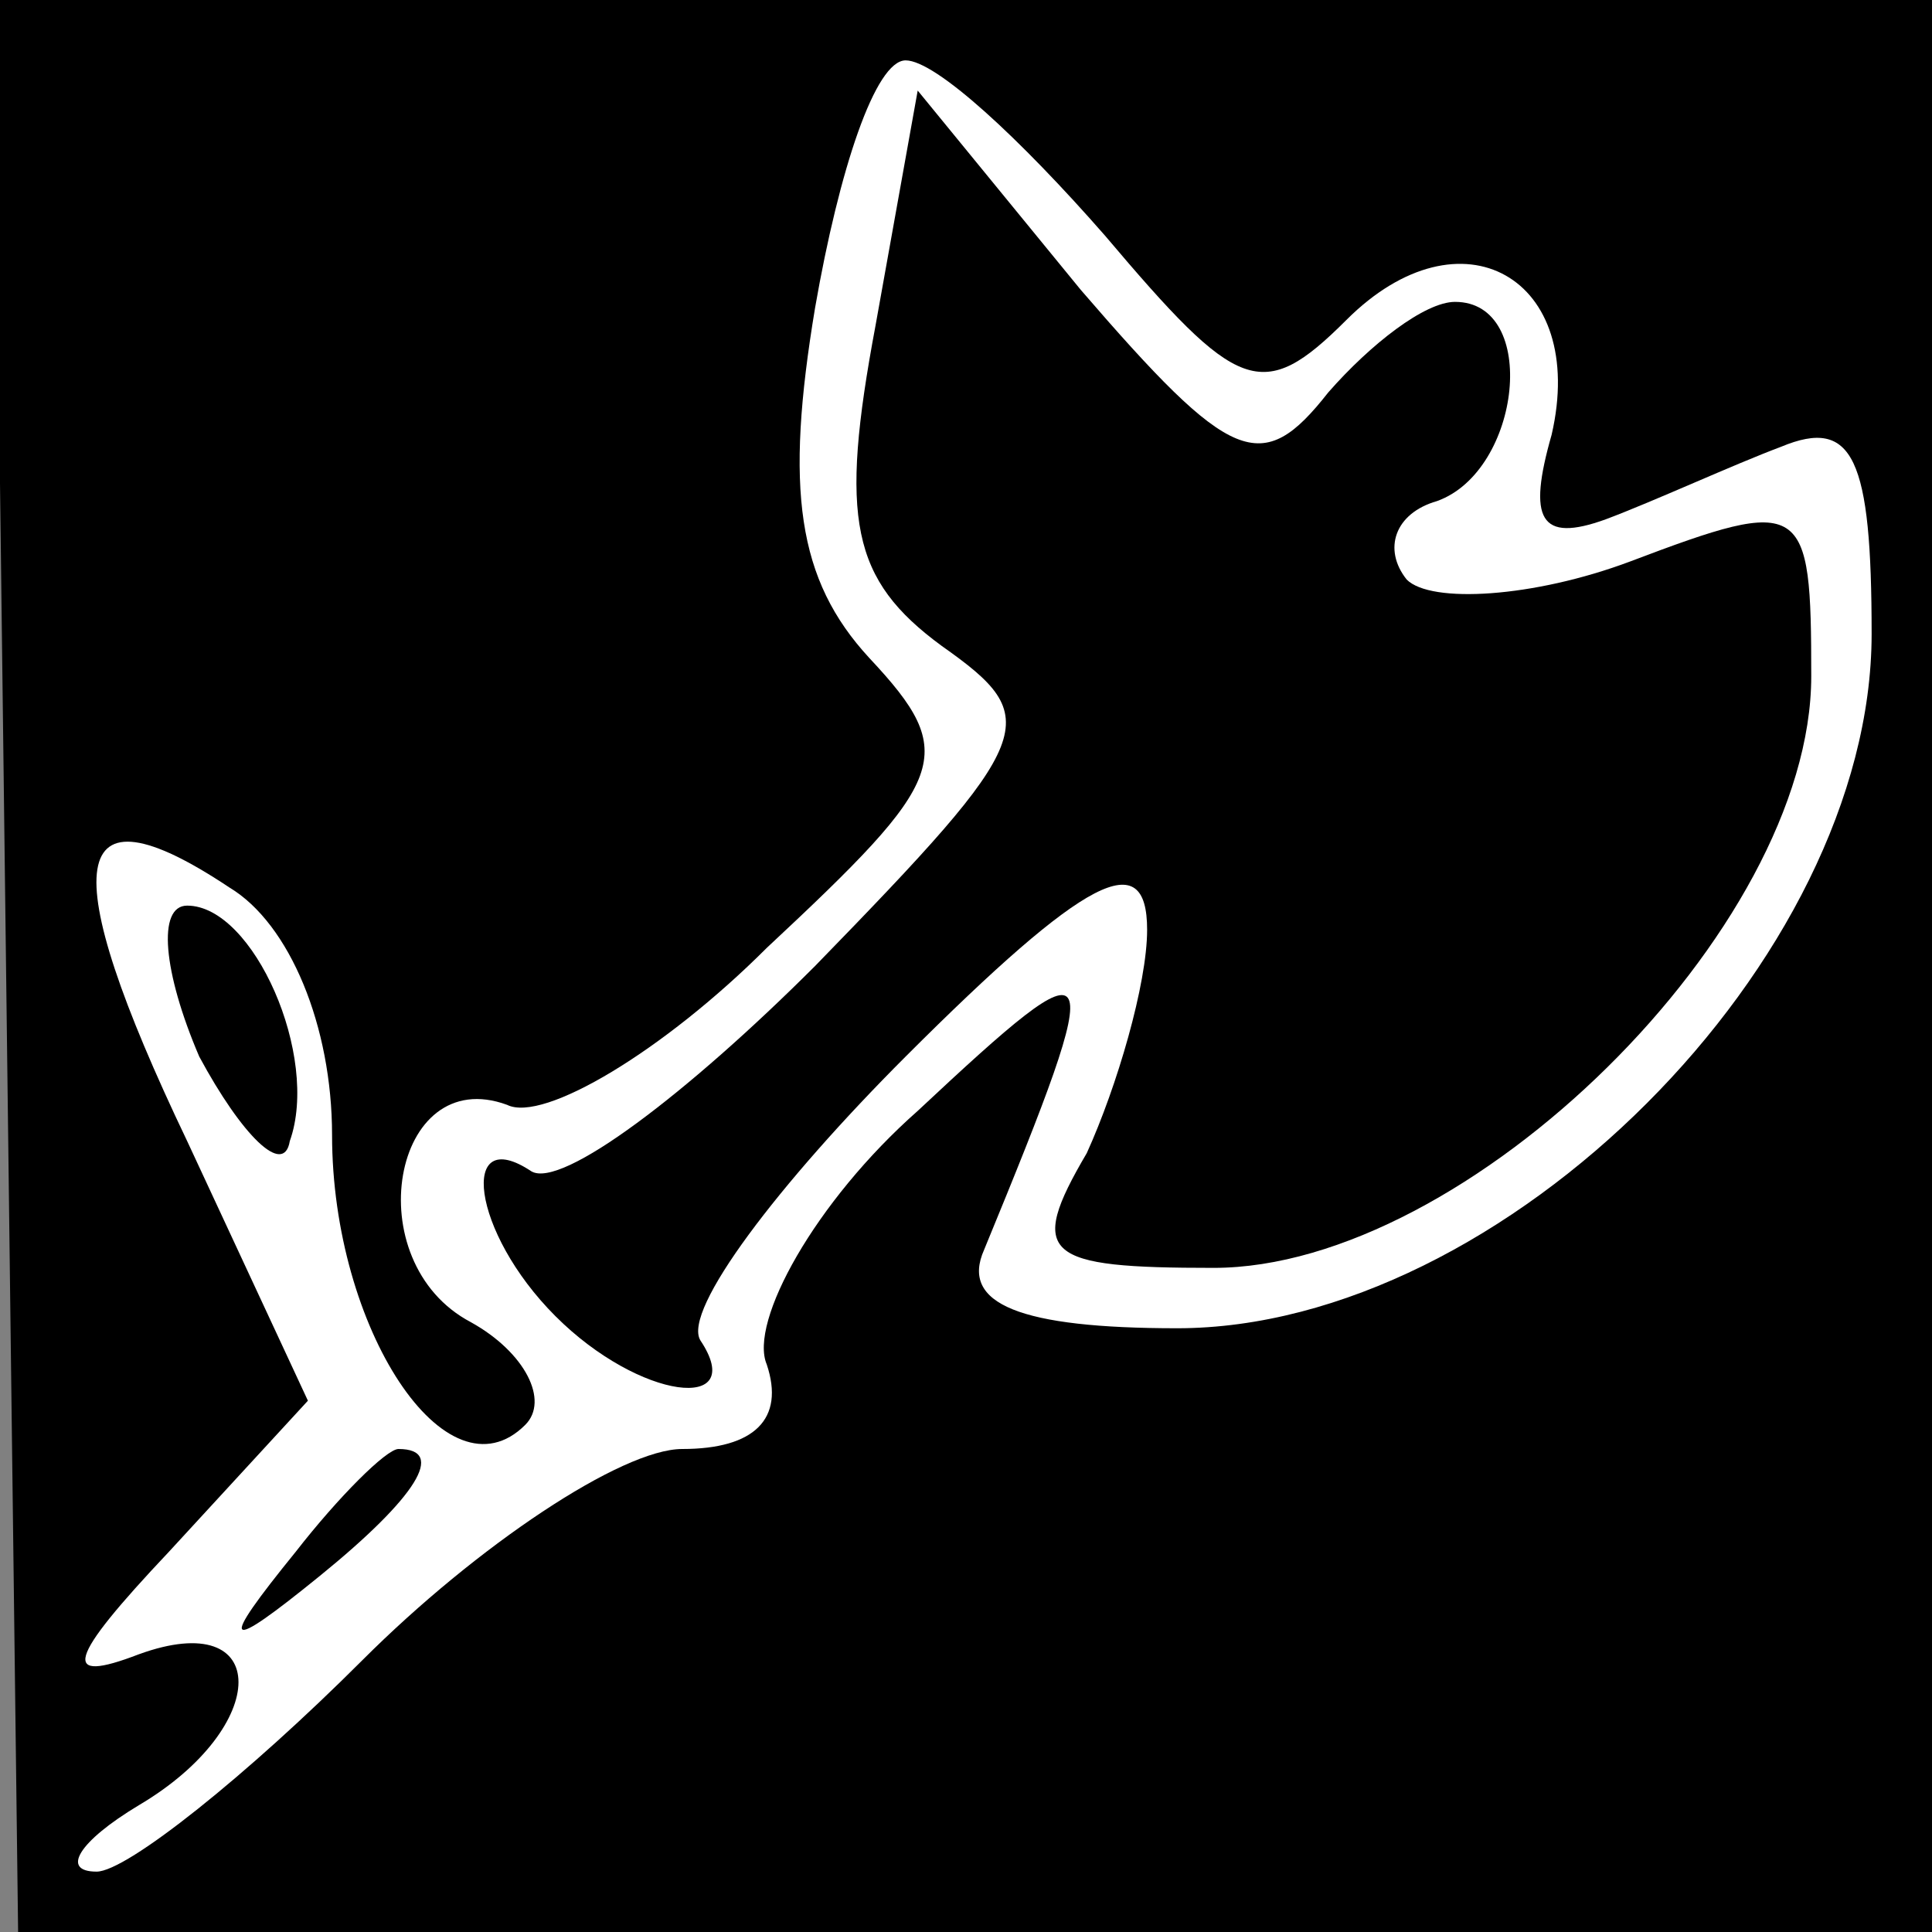 <?xml version="1.0" standalone="no"?>
<!DOCTYPE svg PUBLIC "-//W3C//DTD SVG 20010904//EN"
 "http://www.w3.org/TR/2001/REC-SVG-20010904/DTD/svg10.dtd">
<svg version="1.0" xmlns="http://www.w3.org/2000/svg"
 width="32pt" height="32pt" viewBox="0 0 32 32"
 preserveAspectRatio="xMidYMid meet">
<rect x="0" y="0" width="32" height="32" fill="#808080" stroke="none"/>
<g transform="translate(0,32) scale(0.1,-0.1)"
fill="#000000" stroke="none">
<path fill="#000000" stroke="none" d="M1 160 l2 -160 158 0 159 0 0 160 0
160 -161 0 -160 0 2 -160z"/>
<path fill="#ffffff" stroke="none" d="M183 281 c22 -26 26 -28 40 -14 19 19
40 7 34 -19 -4 -14 -2 -18 9 -14 8 3 21 9 29 12 12 5 15 -2 15 -31 0 -54 -61
-115 -115 -115 -26 0 -36 4 -32 13 21 51 20 52 -11 23 -17 -15 -28 -35 -25
-42 3 -9 -2 -14 -14 -14 -10 0 -34 -16 -53 -35 -19 -19 -39 -35 -44 -35 -6 0
-3 5 7 11 22 13 22 33 0 25 -13 -5 -12 -1 5 17 l23 25 -20 43 c-22 46 -20 60
7 42 10 -6 17 -23 17 -41 0 -32 19 -61 32 -48 4 4 0 12 -9 17 -19 10 -13 43 6
36 6 -3 26 9 43 26 30 28 32 32 17 48 -12 13 -14 28 -9 58 4 23 10 41 15 41 5
0 19 -13 33 -29z"/>
<path fill="#000000" stroke="none" d="M145 266 c-6 -32 -4 -42 11 -53 17 -12
16 -15 -21 -53 -21 -21 -42 -37 -47 -34 -12 8 -10 -10 4 -24 14 -14 32 -16 24
-4 -3 5 13 26 34 47 30 30 40 35 40 21 0 -9 -5 -26 -10 -37 -10 -17 -7 -19 21
-19 42 0 99 56 99 98 0 29 -1 30 -30 19 -16 -6 -33 -7 -37 -3 -4 5 -2 11 5 13
14 5 17 33 3 33 -5 0 -14 -7 -21 -15 -11 -14 -16 -12 -41 17 l-27 33 -7 -39z"/>
<path fill="#000000" stroke="none" d="M33 145 c7 -13 14 -20 15 -14 5 14 -6
39 -17 39 -5 0 -4 -11 2 -25z"/>
<path fill="#000000" stroke="none" d="M49 63 c-13 -16 -12 -17 4 -4 16 13 21
21 13 21 -2 0 -10 -8 -17 -17z"/>
</g>
</svg>
